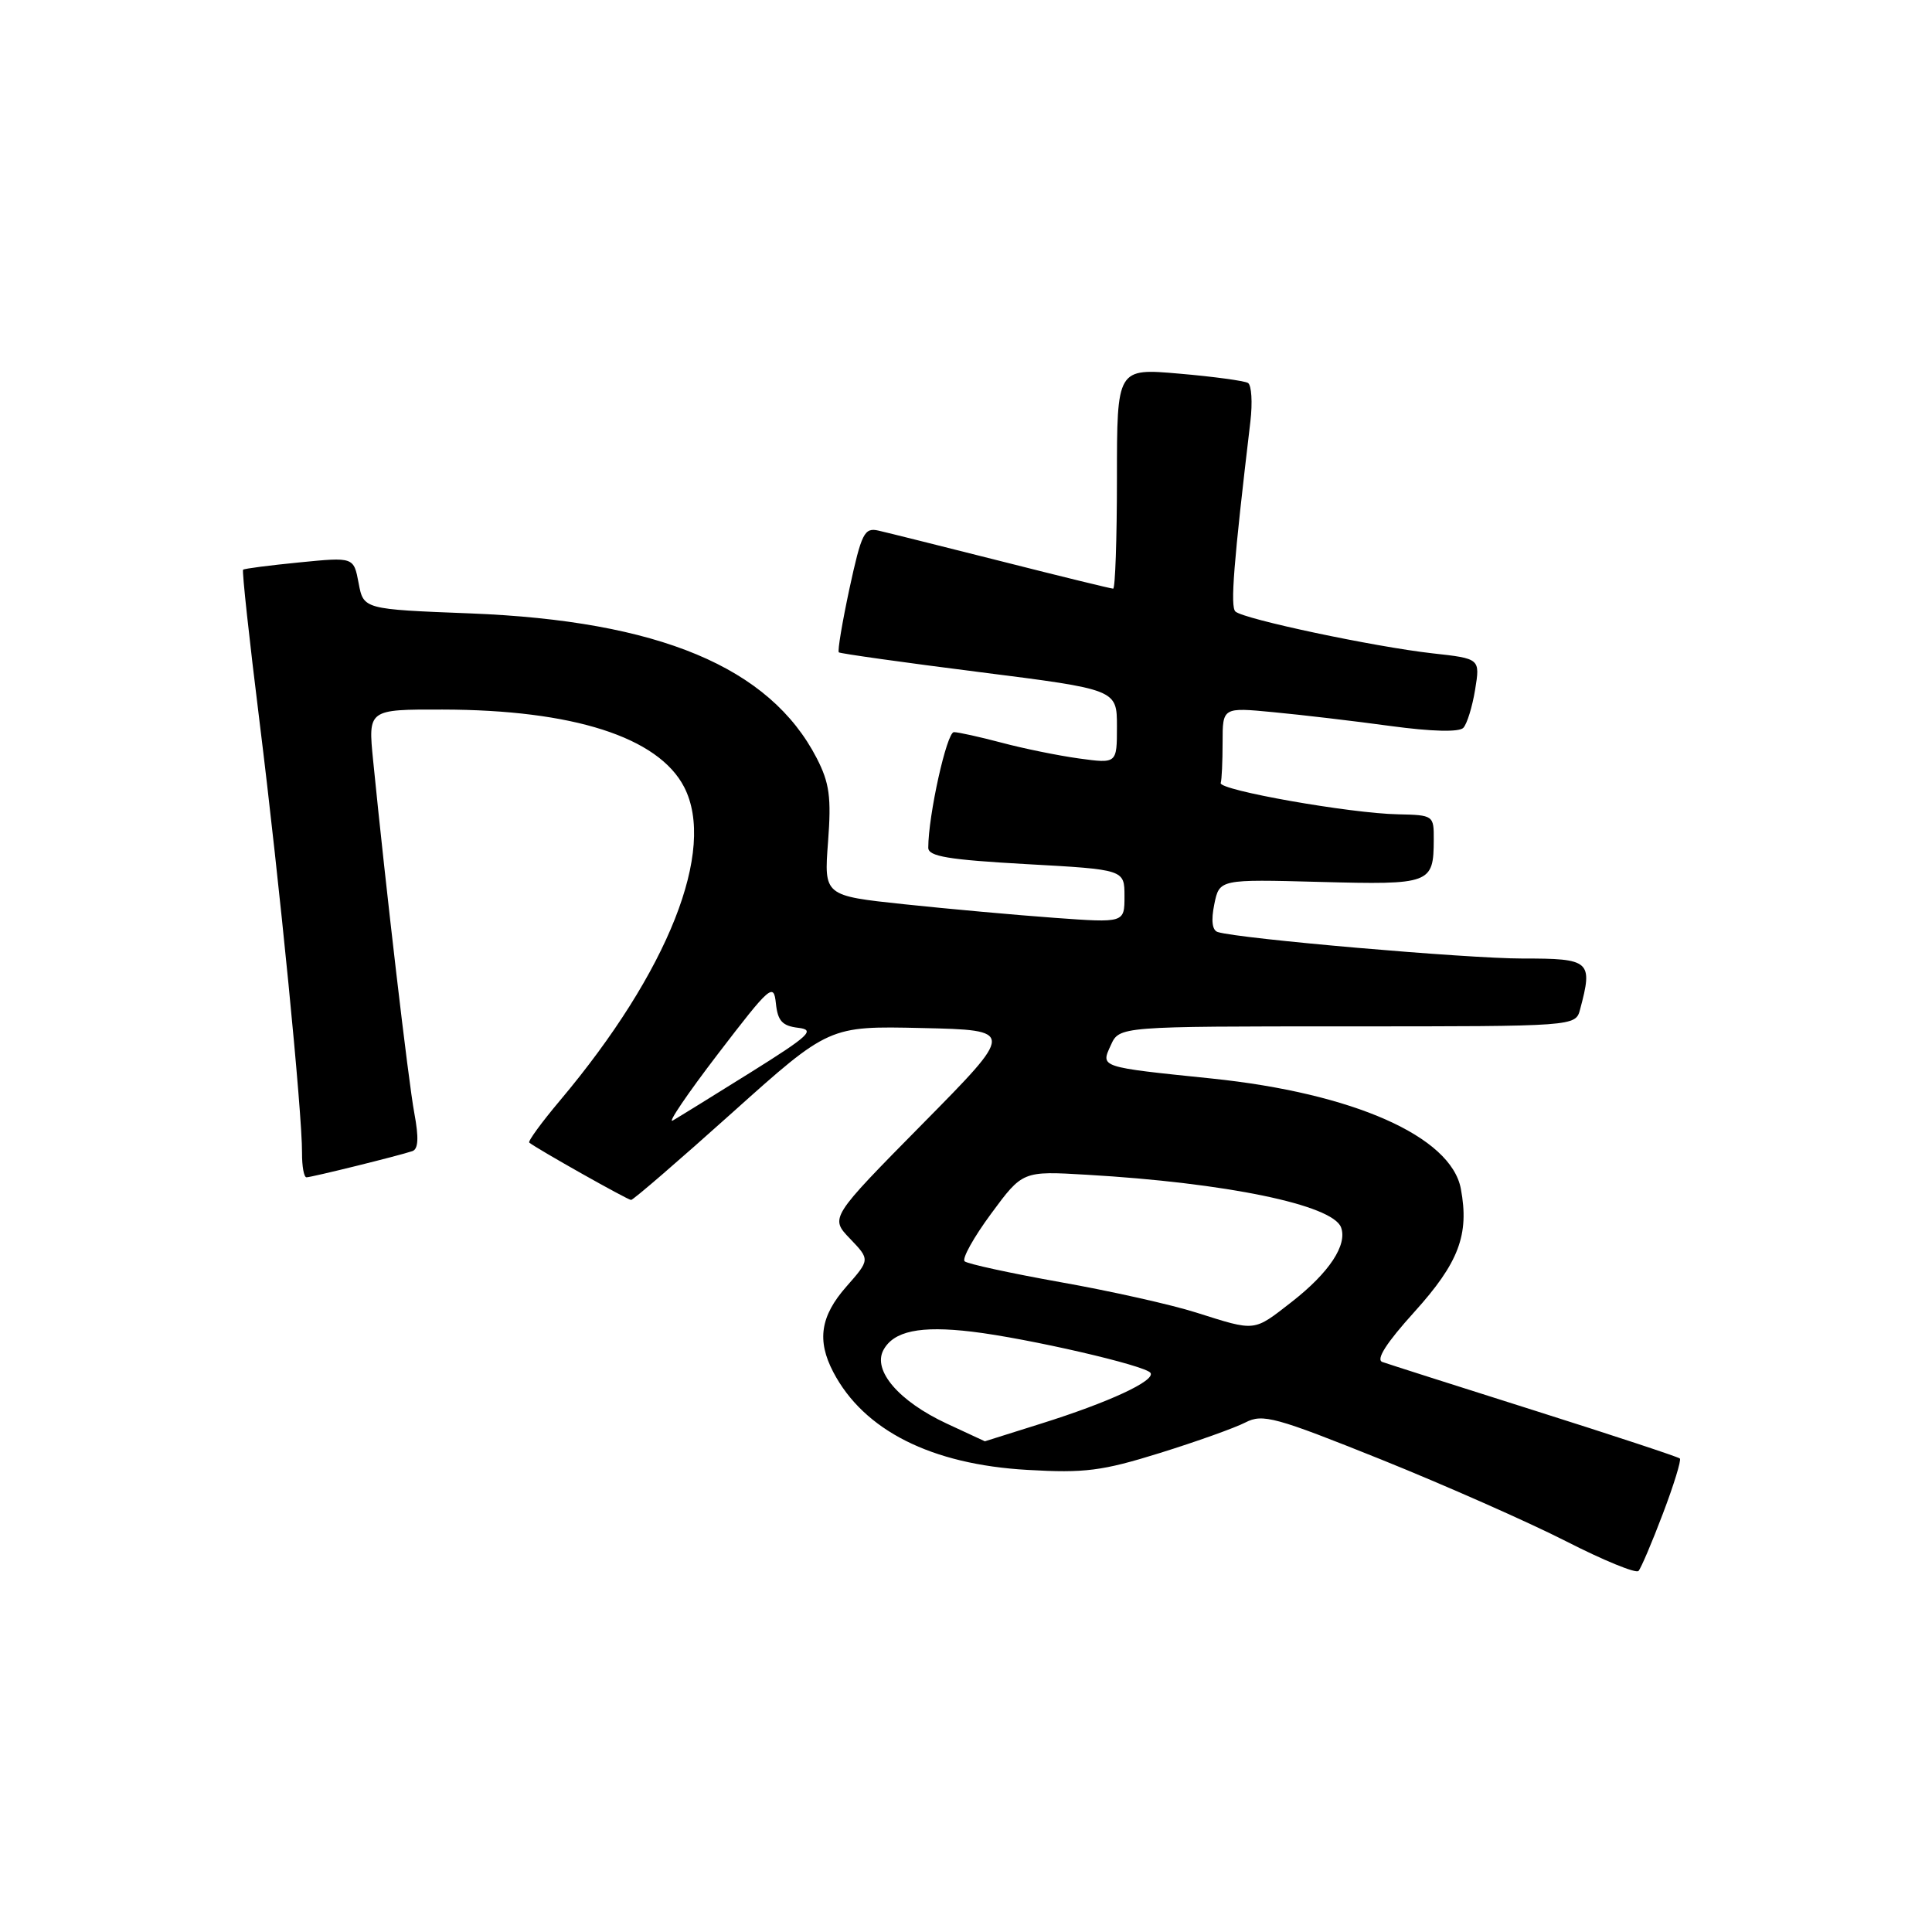 <?xml version="1.0" encoding="UTF-8" standalone="no"?>
<!DOCTYPE svg PUBLIC "-//W3C//DTD SVG 1.1//EN" "http://www.w3.org/Graphics/SVG/1.1/DTD/svg11.dtd" >
<svg xmlns="http://www.w3.org/2000/svg" xmlns:xlink="http://www.w3.org/1999/xlink" version="1.1" viewBox="0 0 256 256">
 <g >
 <path fill="currentColor"
d=" M 220.34 200.57 C 221.79 196.76 222.80 193.47 222.59 193.26 C 222.38 193.05 213.72 190.19 203.35 186.91 C 192.98 183.63 183.90 180.73 183.17 180.47 C 182.28 180.16 183.70 177.94 187.40 173.85 C 193.30 167.32 194.71 163.60 193.57 157.52 C 192.27 150.58 179.30 144.85 160.56 142.91 C 145.60 141.37 145.84 141.44 147.19 138.49 C 148.32 136.00 148.32 136.00 178.54 136.00 C 208.77 136.00 208.77 136.00 209.37 133.75 C 211.09 127.32 210.73 127.00 201.75 127.01 C 194.38 127.01 164.25 124.40 161.36 123.50 C 160.62 123.27 160.46 121.98 160.90 119.82 C 161.58 116.50 161.58 116.50 174.92 116.86 C 189.58 117.25 189.96 117.11 189.98 111.25 C 190.00 108.05 189.93 108.00 185.25 107.90 C 178.88 107.78 161.44 104.69 161.75 103.75 C 161.89 103.34 162.00 100.91 162.00 98.36 C 162.00 93.72 162.00 93.72 168.75 94.37 C 172.46 94.72 179.44 95.54 184.26 96.20 C 189.73 96.94 193.35 97.03 193.90 96.44 C 194.39 95.92 195.09 93.65 195.46 91.39 C 196.13 87.27 196.13 87.27 189.81 86.57 C 182.08 85.70 164.80 82.04 163.70 81.03 C 163.00 80.39 163.45 74.66 165.68 55.88 C 165.98 53.34 165.84 51.03 165.36 50.74 C 164.89 50.46 160.79 49.90 156.25 49.51 C 148.00 48.79 148.00 48.79 148.00 63.40 C 148.00 71.43 147.77 78.00 147.50 78.00 C 147.22 78.00 140.59 76.38 132.75 74.39 C 124.91 72.41 117.56 70.57 116.41 70.31 C 114.53 69.88 114.16 70.62 112.56 77.98 C 111.60 82.47 110.96 86.27 111.15 86.44 C 111.34 86.60 119.71 87.78 129.75 89.05 C 148.00 91.36 148.00 91.36 148.00 96.27 C 148.00 101.19 148.00 101.19 142.97 100.50 C 140.21 100.12 135.60 99.18 132.72 98.41 C 129.85 97.65 127.00 97.02 126.40 97.01 C 125.45 97.00 123.00 108.05 123.00 112.33 C 123.00 113.48 125.66 113.92 136.00 114.50 C 149.00 115.22 149.00 115.22 149.00 118.76 C 149.00 122.29 149.00 122.29 139.75 121.62 C 134.66 121.25 125.70 120.44 119.84 119.82 C 109.18 118.69 109.18 118.69 109.72 111.56 C 110.17 105.63 109.91 103.75 108.22 100.46 C 102.00 88.40 87.30 82.26 62.34 81.28 C 48.17 80.73 48.17 80.73 47.52 77.27 C 46.87 73.81 46.87 73.81 39.69 74.52 C 35.73 74.91 32.37 75.34 32.21 75.49 C 32.05 75.63 33.03 84.69 34.39 95.62 C 37.05 117.07 40.05 147.49 40.02 152.75 C 40.01 154.54 40.27 156.00 40.61 156.00 C 41.27 156.00 52.81 153.15 54.64 152.53 C 55.43 152.26 55.51 150.77 54.90 147.50 C 54.11 143.28 51.13 117.76 49.44 100.75 C 48.77 94.00 48.77 94.00 58.63 94.02 C 75.94 94.05 87.22 97.67 90.65 104.28 C 94.95 112.61 88.56 128.75 74.22 145.80 C 71.77 148.71 69.93 151.23 70.13 151.40 C 71.12 152.21 83.17 159.00 83.62 159.00 C 83.91 159.00 89.92 153.81 96.99 147.47 C 109.85 135.94 109.85 135.94 122.17 136.22 C 134.50 136.50 134.50 136.50 122.23 148.93 C 109.97 161.36 109.97 161.36 112.63 164.13 C 115.29 166.91 115.29 166.91 112.14 170.49 C 108.71 174.39 108.22 177.61 110.41 181.80 C 114.45 189.53 123.40 194.05 136.15 194.77 C 143.73 195.21 146.05 194.91 153.69 192.53 C 158.54 191.02 163.64 189.20 165.03 188.48 C 167.32 187.30 168.98 187.76 183.03 193.40 C 191.54 196.83 202.55 201.70 207.50 204.22 C 212.45 206.75 216.77 208.52 217.11 208.16 C 217.44 207.80 218.90 204.38 220.34 200.57 Z  M 125.42 188.62 C 119.12 185.68 115.61 181.61 117.05 178.90 C 118.41 176.37 121.90 175.64 128.77 176.45 C 136.20 177.34 151.85 180.94 152.45 181.92 C 153.09 182.96 146.95 185.81 138.00 188.62 C 133.88 189.91 130.50 190.97 130.50 190.98 C 130.50 190.98 128.21 189.92 125.42 188.62 Z  M 158.50 173.92 C 155.20 172.87 147.10 171.06 140.50 169.89 C 133.90 168.71 128.19 167.47 127.82 167.13 C 127.44 166.78 129.02 163.95 131.32 160.83 C 135.50 155.16 135.50 155.16 144.00 155.66 C 162.46 156.73 176.54 159.64 177.69 162.62 C 178.57 164.94 176.14 168.62 171.17 172.50 C 166.04 176.49 166.48 176.44 158.50 173.92 Z  M 95.14 139.64 C 102.08 130.58 102.52 130.20 102.81 132.95 C 103.05 135.28 103.66 135.94 105.77 136.19 C 108.07 136.46 107.26 137.22 99.46 142.10 C 94.53 145.18 89.89 148.05 89.14 148.48 C 88.39 148.91 91.09 144.93 95.14 139.64 Z "/>
</g>
</svg>